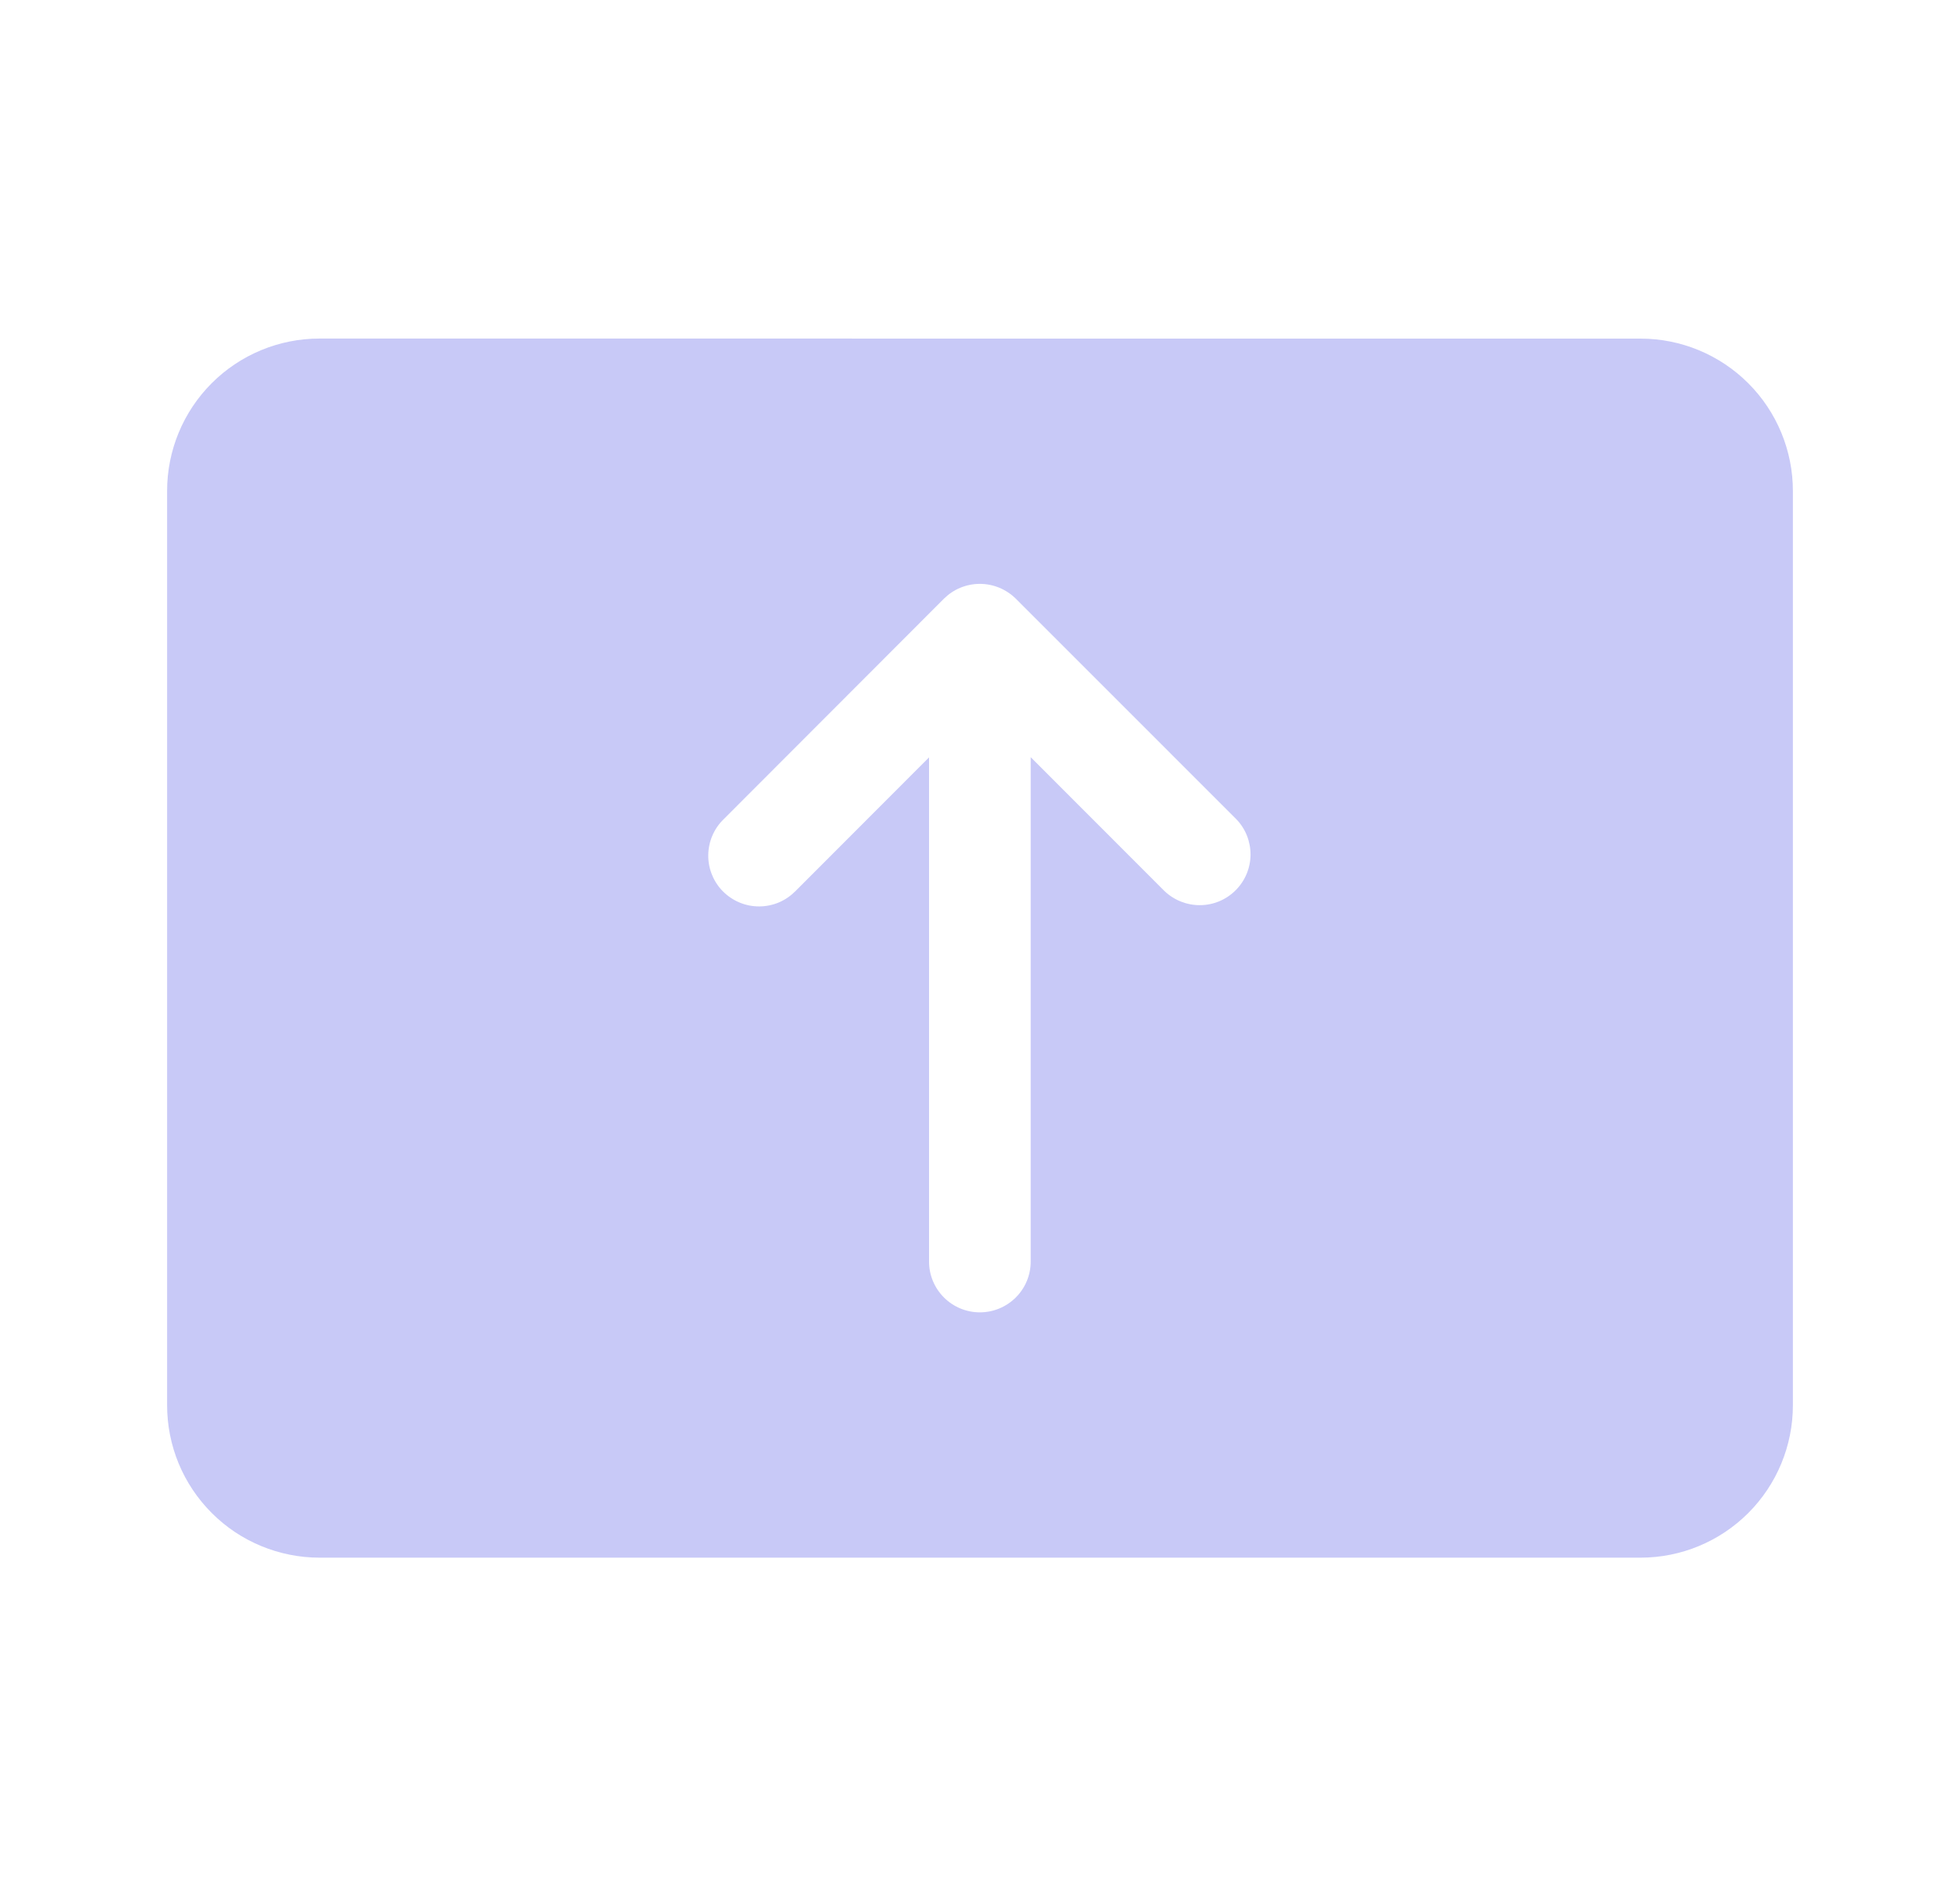 <svg width="31" height="30" viewBox="0 0 31 30" fill="none" xmlns="http://www.w3.org/2000/svg">
<path d="M5.054 5.356C4.414 5.356 3.801 5.61 3.349 6.062C2.897 6.514 2.643 7.127 2.643 7.767V22.231C2.643 22.548 2.705 22.861 2.826 23.154C2.947 23.446 3.125 23.712 3.349 23.936C3.572 24.16 3.838 24.338 4.131 24.459C4.423 24.58 4.737 24.643 5.054 24.643H25.947C26.586 24.643 27.199 24.389 27.651 23.937C28.103 23.485 28.357 22.871 28.357 22.232V7.768C28.357 7.128 28.103 6.515 27.651 6.063C27.199 5.611 26.586 5.357 25.947 5.357L5.054 5.356ZM16.066 9.471L19.553 12.959C19.7 13.11 19.78 13.313 19.779 13.524C19.777 13.735 19.692 13.936 19.543 14.085C19.394 14.234 19.192 14.319 18.982 14.32C18.771 14.322 18.568 14.241 18.416 14.095L16.302 11.979V19.959C16.302 20.172 16.217 20.376 16.066 20.527C15.915 20.677 15.711 20.762 15.498 20.762C15.285 20.762 15.08 20.677 14.93 20.527C14.779 20.376 14.694 20.172 14.694 19.959V11.982L12.584 14.095C12.509 14.171 12.421 14.233 12.323 14.275C12.225 14.317 12.119 14.339 12.013 14.34C11.906 14.341 11.8 14.321 11.701 14.28C11.603 14.24 11.513 14.18 11.437 14.105C11.362 14.03 11.302 13.94 11.262 13.841C11.221 13.742 11.201 13.637 11.202 13.53C11.203 13.423 11.225 13.318 11.267 13.22C11.309 13.122 11.37 13.033 11.447 12.959L14.929 9.472C15.004 9.398 15.092 9.338 15.19 9.298C15.287 9.258 15.392 9.237 15.497 9.237C15.603 9.237 15.707 9.258 15.805 9.298C15.902 9.338 15.991 9.397 16.066 9.471Z" fill="#C8C9F7"/>
</svg>
